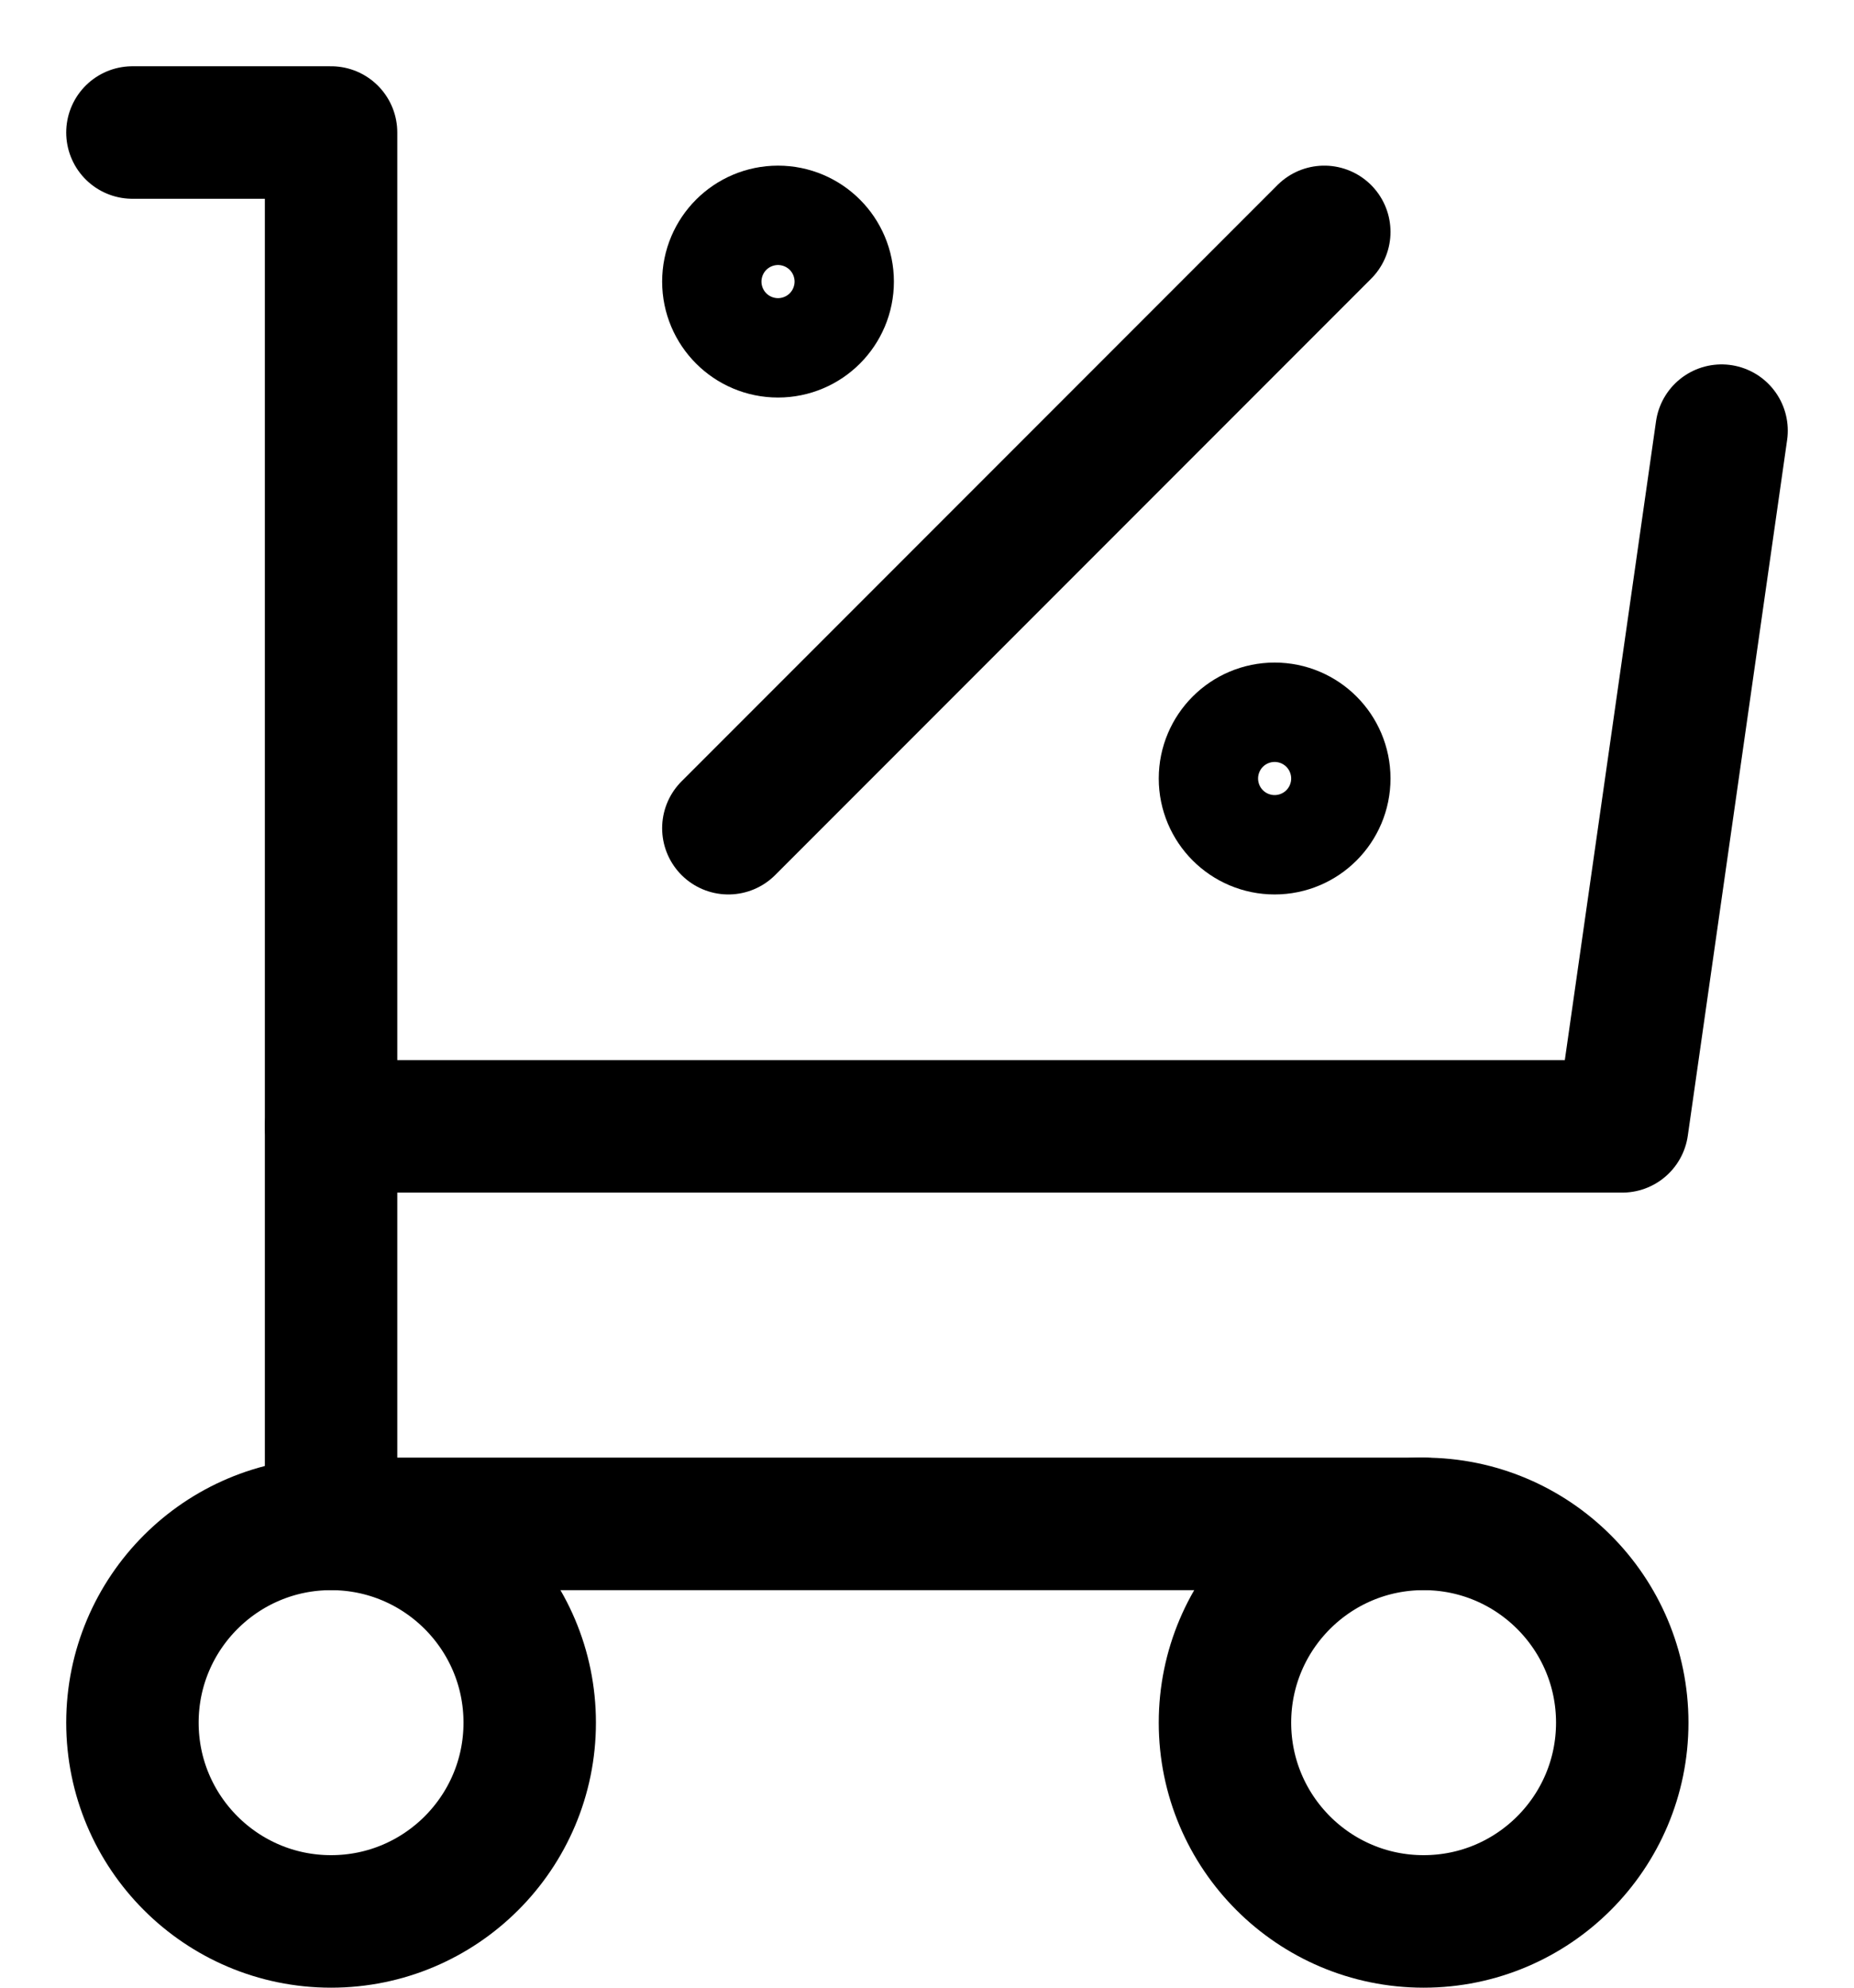 <svg width="14" height="15" viewBox="0 0 14 15" fill="none" xmlns="http://www.w3.org/2000/svg">
<path d="M13 3.25L12.25 8.5H2.5" stroke="black" stroke-linecap="round" stroke-linejoin="round"/>
<path d="M2.5 14.5C3.328 14.5 4 13.828 4 13C4 12.172 3.328 11.5 2.5 11.5C1.672 11.5 1 12.172 1 13C1 13.828 1.672 14.5 2.5 14.5Z" stroke="black" stroke-linecap="round" stroke-linejoin="round"/>
<path d="M10.75 14.5C11.578 14.5 12.25 13.828 12.25 13C12.25 12.172 11.578 11.5 10.75 11.5C9.922 11.5 9.25 12.172 9.25 13C9.25 13.828 9.922 14.5 10.75 14.5Z" stroke="black" stroke-linecap="round" stroke-linejoin="round"/>
<path d="M10.75 11.5H2.5V1H1" stroke="black" stroke-linecap="round" stroke-linejoin="round"/>
<path d="M5.5 6.25L10 1.75" stroke="black" stroke-linecap="round" stroke-linejoin="round"/>
<path d="M5.875 2.5C6.082 2.5 6.25 2.332 6.25 2.125C6.25 1.918 6.082 1.75 5.875 1.75C5.668 1.75 5.5 1.918 5.5 2.125C5.5 2.332 5.668 2.5 5.875 2.5Z" stroke="black" stroke-linecap="round" stroke-linejoin="round"/>
<path d="M9.625 6.25C9.832 6.25 10 6.082 10 5.875C10 5.668 9.832 5.5 9.625 5.5C9.418 5.5 9.25 5.668 9.25 5.875C9.25 6.082 9.418 6.25 9.625 6.25Z" stroke="black" stroke-linecap="round" stroke-linejoin="round"/>
</svg>
